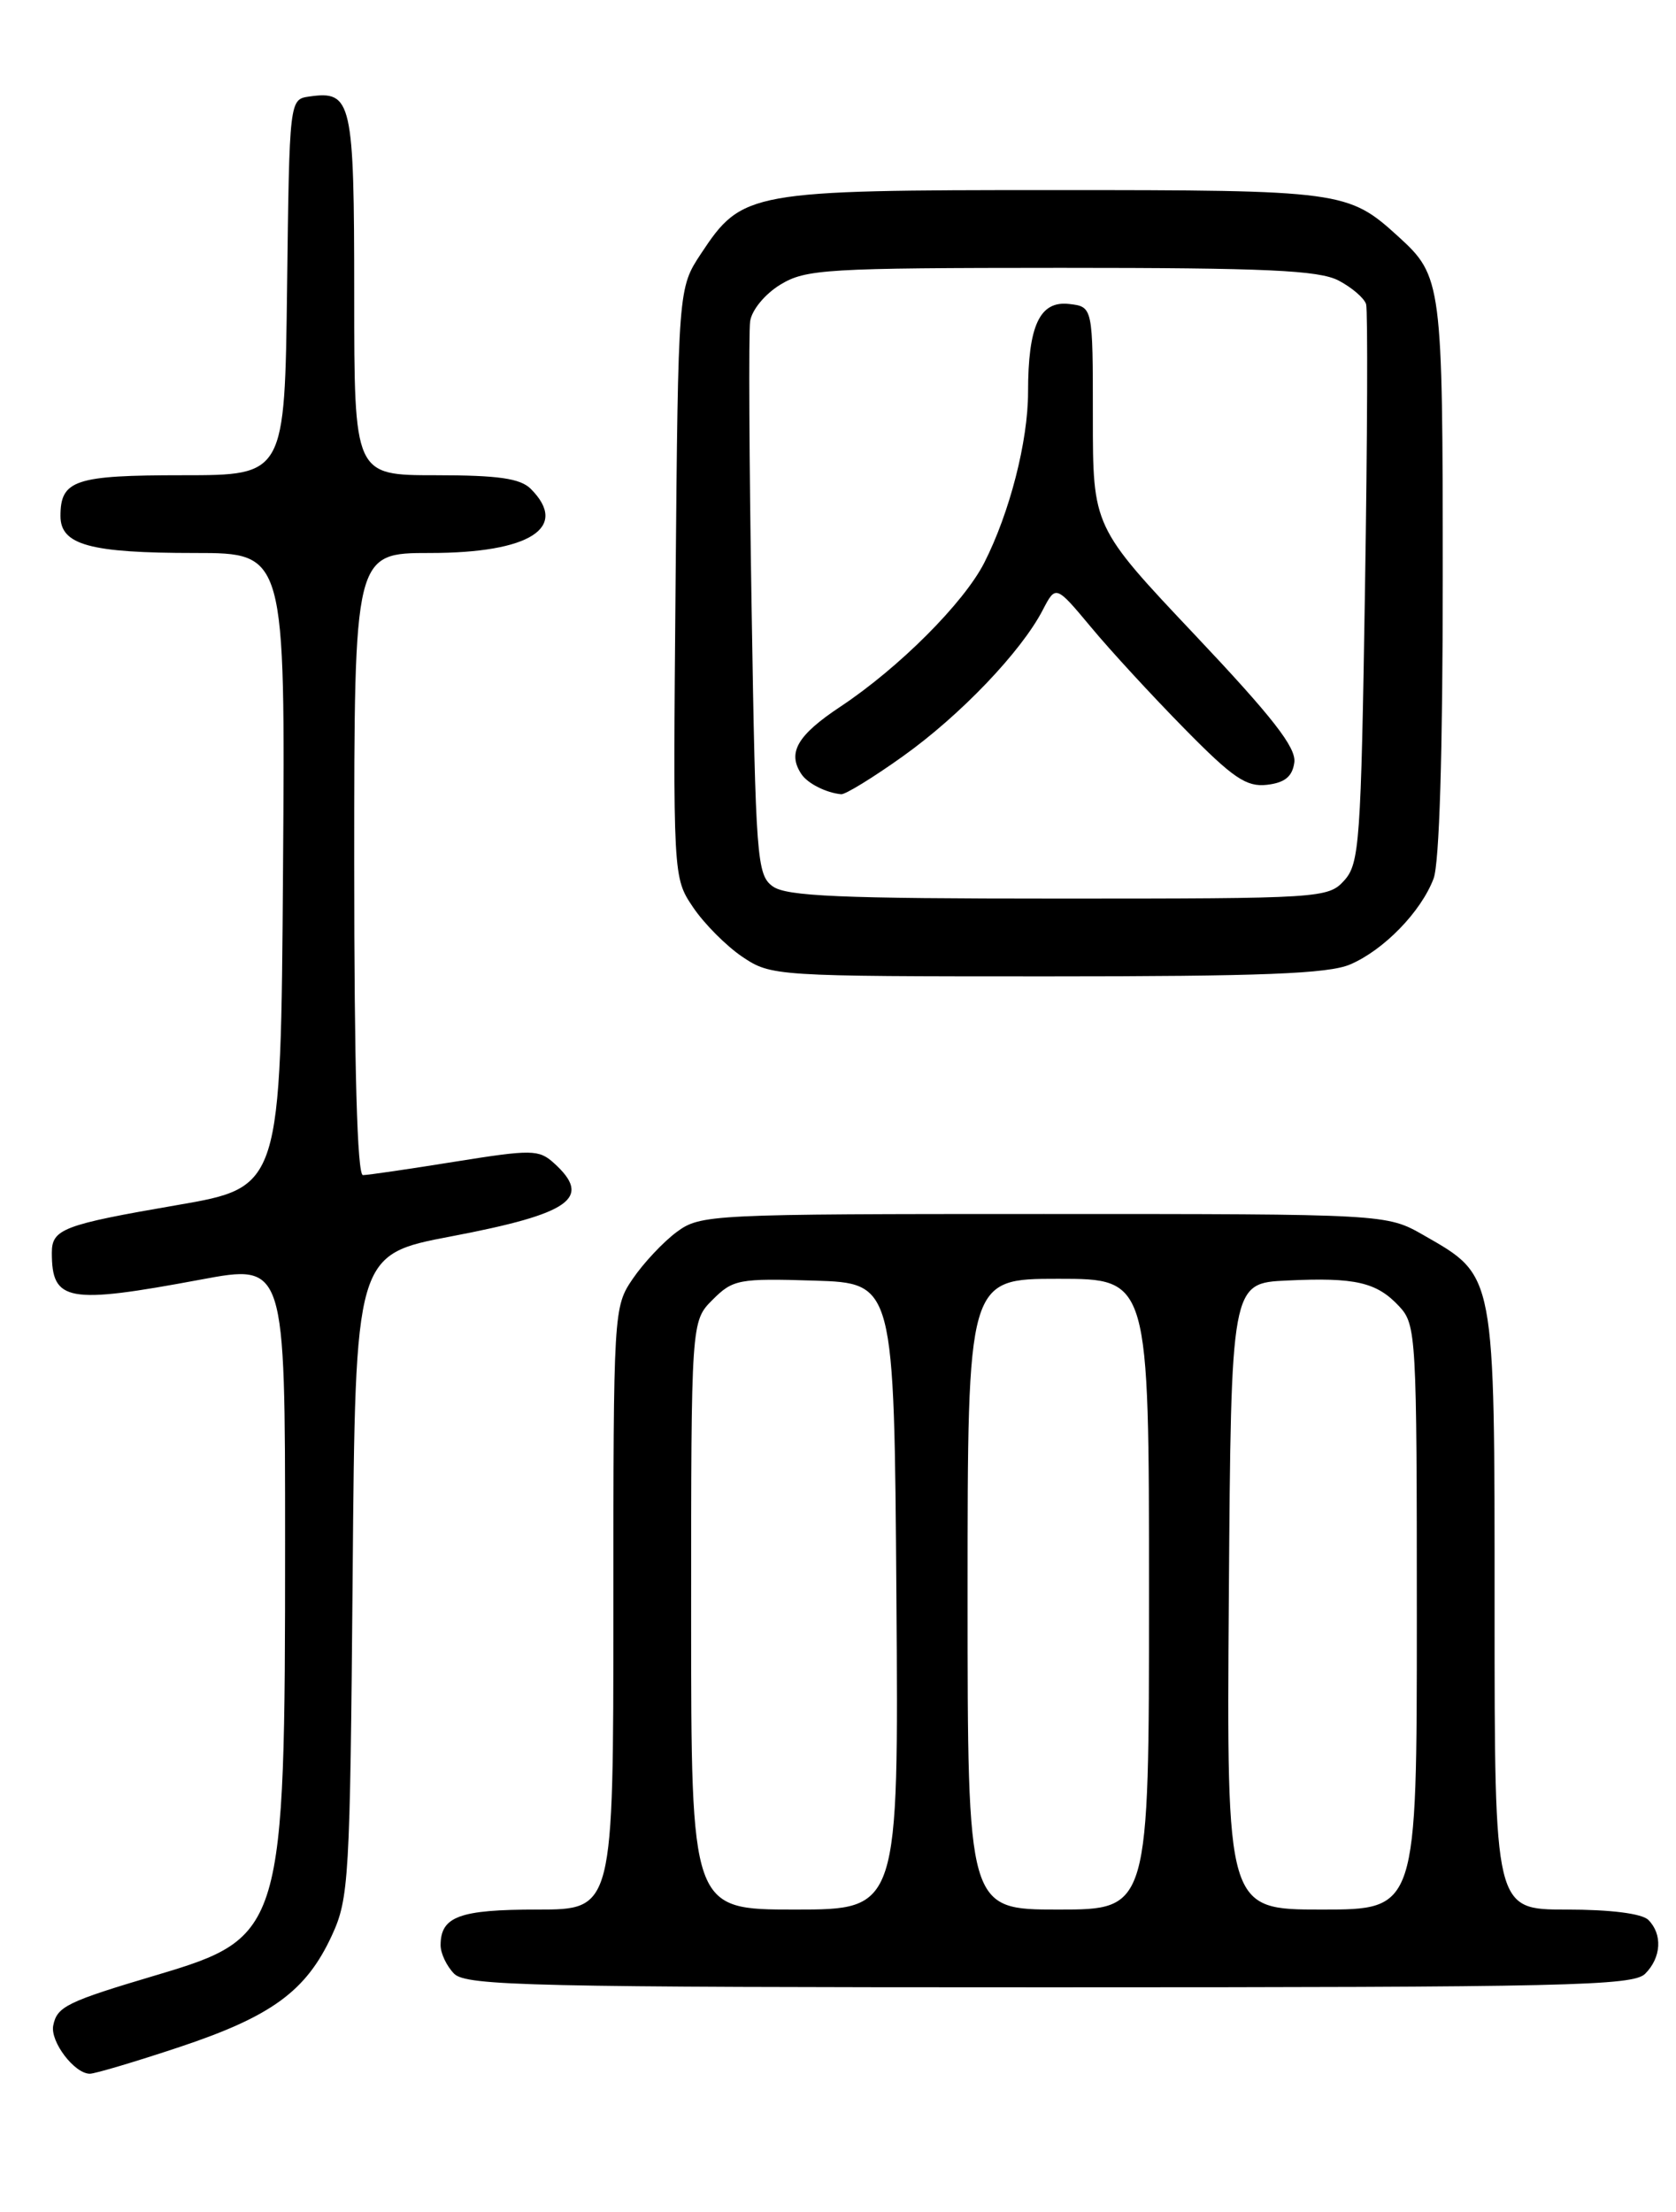 <?xml version="1.0" encoding="UTF-8" standalone="no"?>
<!DOCTYPE svg PUBLIC "-//W3C//DTD SVG 1.1//EN" "http://www.w3.org/Graphics/SVG/1.1/DTD/svg11.dtd" >
<svg xmlns="http://www.w3.org/2000/svg" xmlns:xlink="http://www.w3.org/1999/xlink" version="1.1" viewBox="0 0 194 256">
 <g >
 <path fill="currentColor"
d=" M 20.78 236.91 C 31.44 233.36 35.44 230.43 38.40 224.03 C 40.39 219.73 40.52 217.61 40.82 182.35 C 41.13 145.20 41.13 145.20 52.23 143.09 C 66.10 140.45 68.60 138.66 64.12 134.61 C 62.37 133.03 61.57 133.02 52.63 134.45 C 47.35 135.30 42.57 136.00 42.01 136.00 C 41.35 136.00 41.00 123.59 41.00 100.00 C 41.00 64.00 41.00 64.00 49.78 64.00 C 61.33 64.00 65.93 61.07 61.43 56.57 C 60.22 55.37 57.67 55.00 50.43 55.00 C 41.00 55.00 41.00 55.00 41.00 34.12 C 41.00 11.66 40.73 10.47 35.81 11.17 C 33.50 11.50 33.50 11.50 33.23 33.25 C 32.96 55.00 32.96 55.00 21.18 55.00 C 8.67 55.00 7.00 55.55 7.00 59.72 C 7.00 63.07 10.40 64.00 22.58 64.00 C 33.02 64.00 33.02 64.00 32.76 100.70 C 32.50 137.40 32.50 137.40 20.50 139.47 C 7.32 141.74 6.00 142.24 6.00 144.98 C 6.00 150.65 7.81 150.97 23.25 148.09 C 33.00 146.27 33.00 146.27 33.00 178.59 C 33.00 223.43 32.77 224.22 18.19 228.56 C 7.72 231.67 6.60 232.22 6.16 234.43 C 5.80 236.29 8.62 240.00 10.40 240.00 C 11.00 240.00 15.67 238.61 20.78 236.91 Z  M 190.43 228.43 C 192.30 226.56 192.46 223.86 190.80 222.20 C 190.06 221.46 186.42 221.00 181.30 221.00 C 173.00 221.00 173.00 221.00 173.00 186.37 C 173.00 147.07 173.12 147.73 164.80 142.96 C 160.50 140.50 160.50 140.50 120.82 140.50 C 82.13 140.50 81.08 140.55 78.32 142.59 C 76.77 143.74 74.49 146.17 73.25 147.99 C 71.02 151.26 71.00 151.65 71.00 186.15 C 71.00 221.00 71.00 221.00 62.20 221.00 C 53.17 221.00 51.00 221.80 51.00 225.13 C 51.00 226.08 51.71 227.56 52.57 228.43 C 53.97 229.83 61.60 230.00 121.50 230.00 C 181.40 230.00 189.03 229.83 190.43 228.43 Z  M 156.28 111.62 C 160.17 109.96 164.49 105.52 165.94 101.68 C 166.61 99.91 167.00 87.05 167.00 66.89 C 167.00 32.69 166.91 31.97 161.85 27.37 C 156.05 22.09 155.35 22.00 121.95 22.00 C 86.76 22.00 85.91 22.15 81.16 29.33 C 78.50 33.35 78.50 33.35 78.20 67.46 C 77.90 101.56 77.90 101.56 80.23 105.01 C 81.50 106.90 84.07 109.48 85.92 110.73 C 89.26 112.97 89.67 113.00 121.18 113.00 C 146.03 113.00 153.77 112.70 156.28 111.62 Z  M 80.00 186.95 C 80.00 152.91 80.00 152.91 82.49 150.42 C 84.84 148.07 85.52 147.94 94.24 148.21 C 103.50 148.50 103.50 148.50 103.76 184.75 C 104.02 221.00 104.02 221.00 92.01 221.00 C 80.00 221.00 80.00 221.00 80.00 186.95 Z  M 112.00 184.50 C 112.00 148.00 112.00 148.00 122.50 148.00 C 133.00 148.00 133.00 148.00 133.00 184.50 C 133.00 221.00 133.00 221.00 122.50 221.00 C 112.00 221.00 112.00 221.00 112.00 184.50 Z  M 142.24 184.75 C 142.50 148.50 142.50 148.50 148.97 148.20 C 156.89 147.82 159.36 148.39 161.97 151.20 C 163.93 153.30 164.00 154.61 164.00 187.19 C 164.00 221.00 164.00 221.00 152.99 221.00 C 141.98 221.00 141.98 221.00 142.24 184.75 Z  M 89.44 102.58 C 87.61 101.25 87.47 99.38 87.00 70.33 C 86.72 53.37 86.65 38.46 86.83 37.19 C 87.01 35.89 88.54 34.03 90.33 32.94 C 93.27 31.15 95.60 31.01 122.80 31.00 C 146.56 31.00 152.63 31.28 154.93 32.46 C 156.48 33.27 157.92 34.51 158.13 35.21 C 158.33 35.92 158.28 50.74 158.00 68.15 C 157.54 97.47 157.36 99.95 155.60 101.90 C 153.74 103.95 152.93 104.00 122.54 104.00 C 97.22 104.00 91.02 103.73 89.44 102.58 Z  M 104.51 87.53 C 111.16 82.79 118.21 75.41 120.70 70.60 C 122.21 67.70 122.21 67.70 126.30 72.60 C 128.54 75.30 133.40 80.57 137.10 84.33 C 142.72 90.05 144.27 91.10 146.65 90.83 C 148.72 90.59 149.59 89.88 149.82 88.25 C 150.06 86.53 147.32 83.02 138.32 73.49 C 126.50 60.98 126.50 60.98 126.50 48.24 C 126.50 35.50 126.50 35.50 123.75 35.18 C 120.35 34.79 119.00 37.68 119.00 45.38 C 119.00 51.07 116.87 59.35 113.93 65.13 C 111.56 69.78 104.07 77.27 97.30 81.77 C 92.27 85.10 91.11 87.12 92.77 89.60 C 93.49 90.68 95.64 91.76 97.37 91.92 C 97.85 91.96 101.07 89.99 104.51 87.53 Z "/>
</g>
</svg>